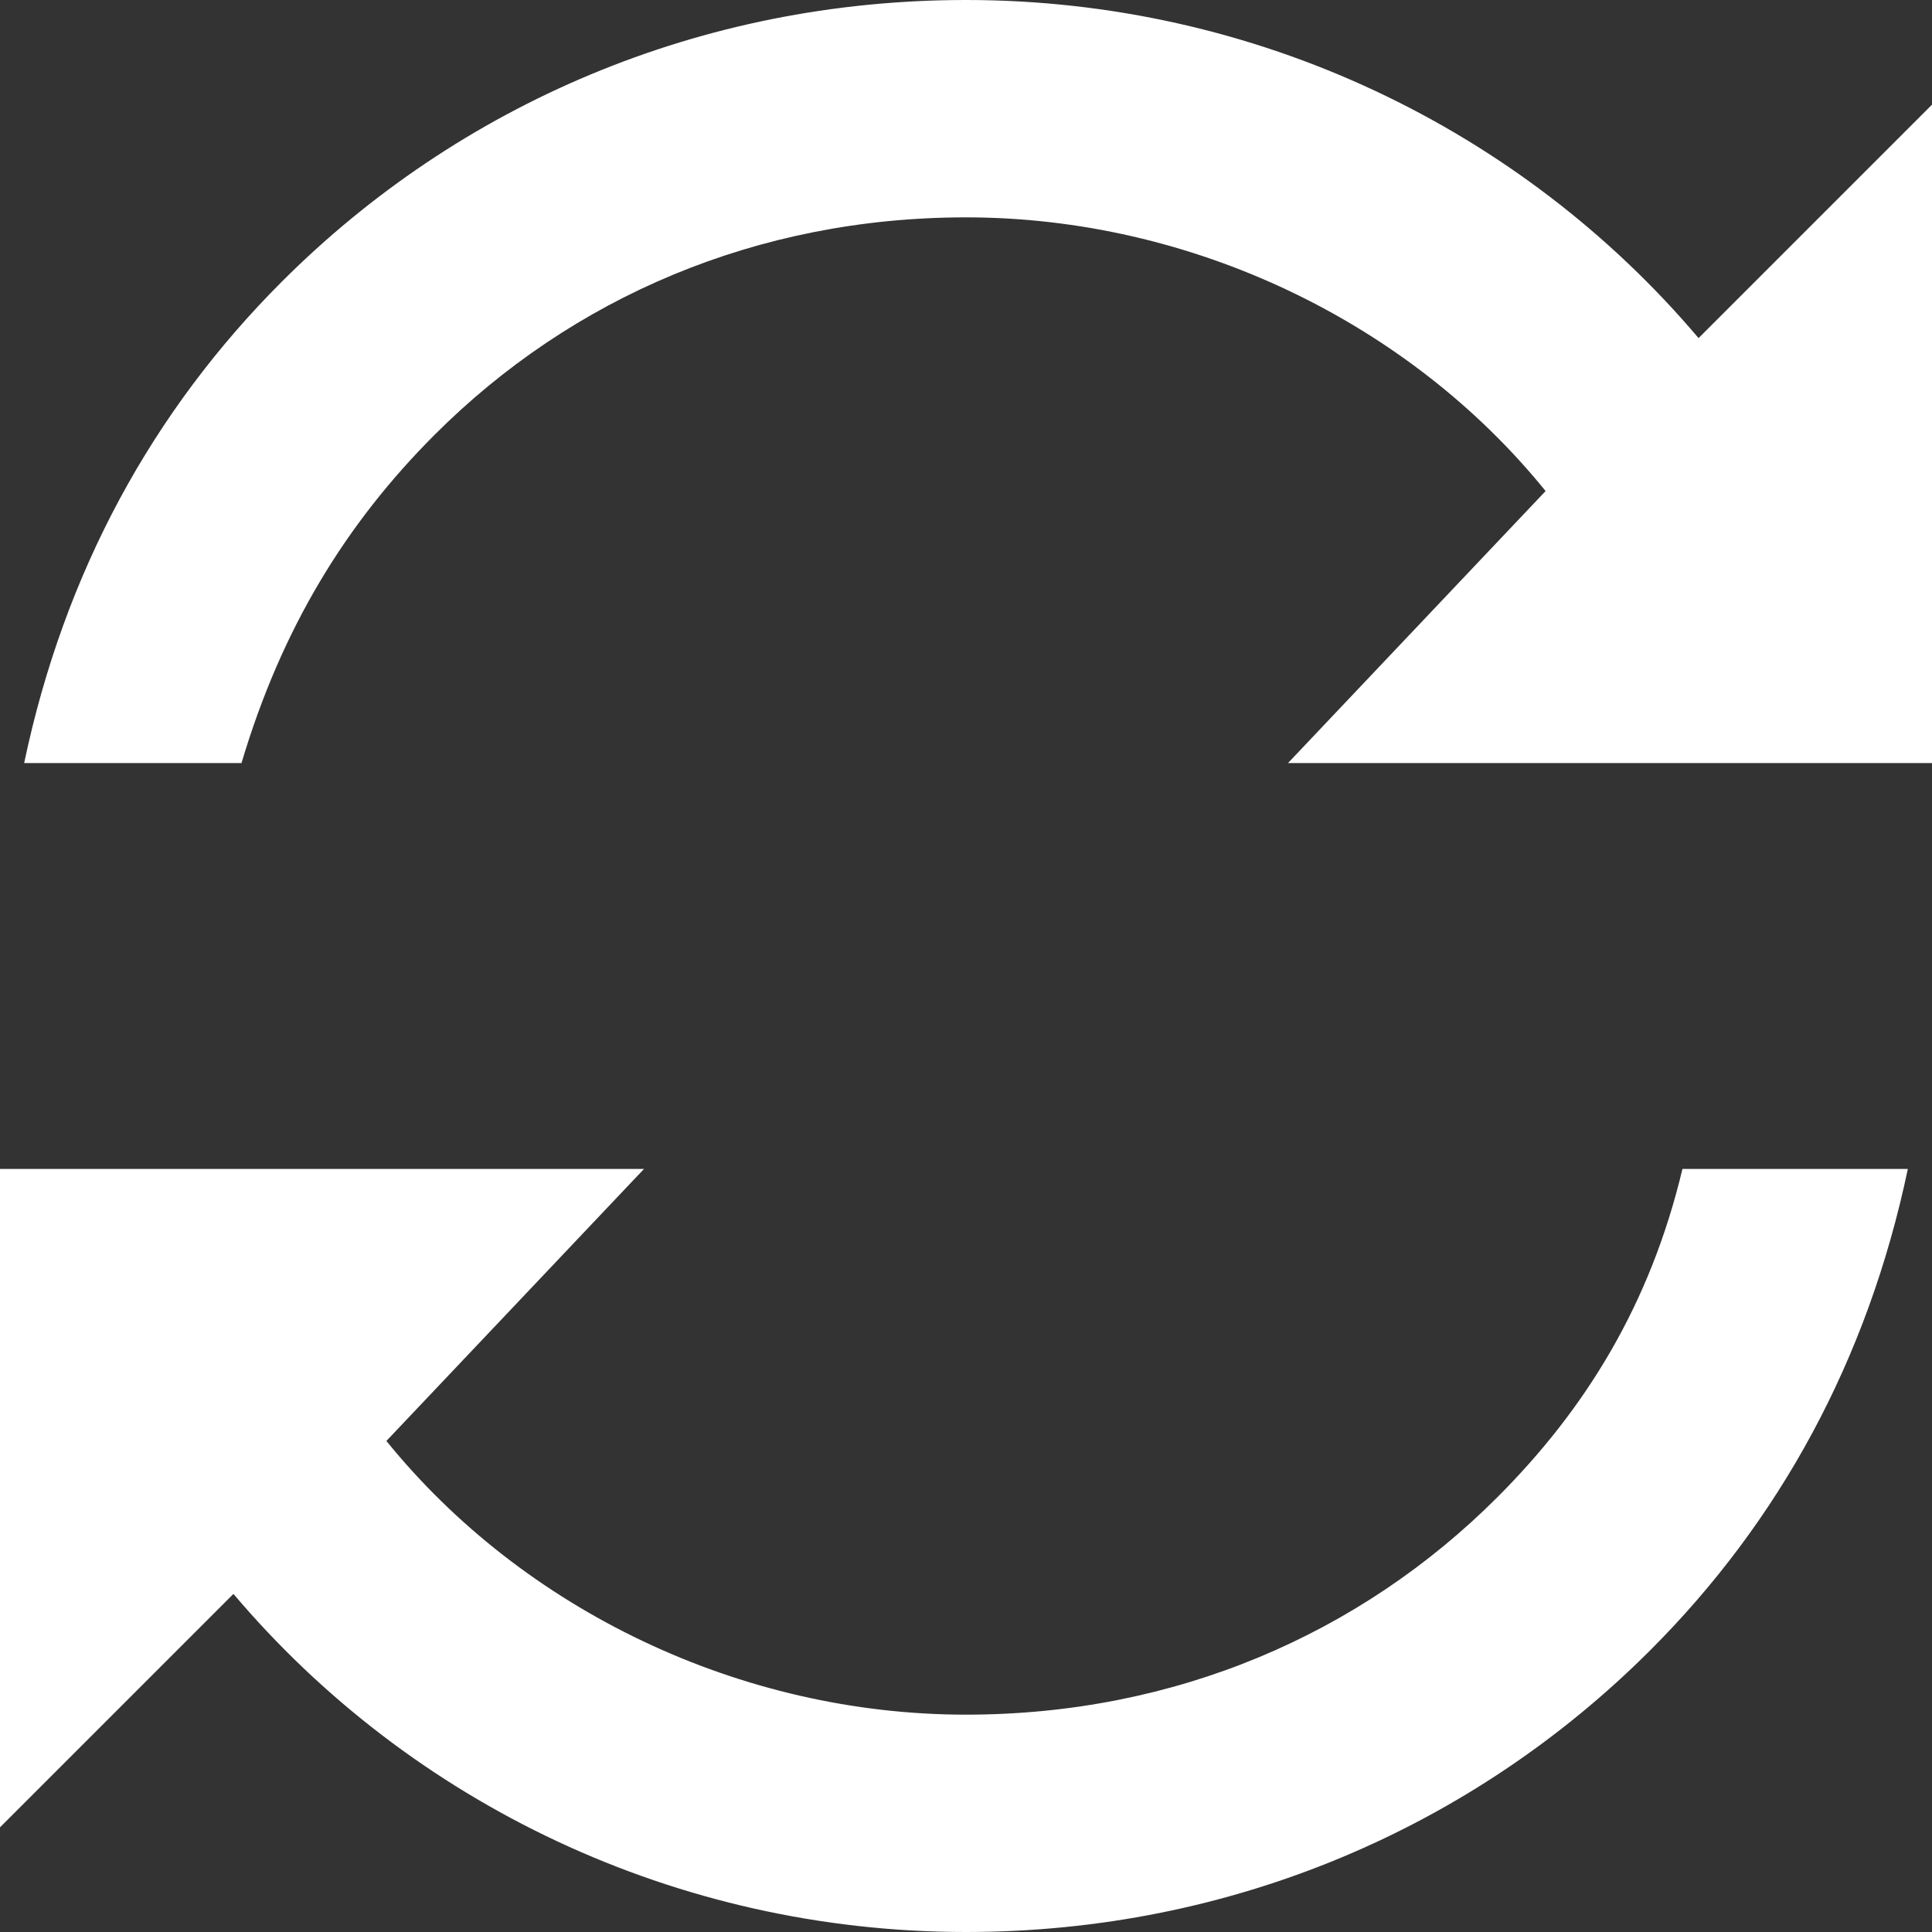 ﻿<?xml version="1.0" encoding="utf-8"?>
<svg version="1.1" xmlns:xlink="http://www.w3.org/1999/xlink" width="119px" height="119px" xmlns="http://www.w3.org/2000/svg">
  <rect width="100%" height="100%" fill="#333333" stroke="none"/>
  <g transform="matrix(1 0 0 1 -900 -898 )">
    <path d="M 14.875 47  C 17.354 38.675  21.321 32.229  26.775 26.775  C 35.204 18.346  46.608 13.388  59.5 13.388  C 73.383 13.388  86.771 19.833  95.2 30.246  L 79.333 47  L 119 47  L 119 6.446  L 104.621 20.825  C 93.712 7.933  77.35 0  59.5 0  C 43.137 0  28.262 6.446  17.354 17.354  C 9.421 25.288  3.967 35.204  1.488 47  L 14.875 47  Z M 103.629 72  C 101.646 80.325  97.679 86.771  92.225 92.225  C 83.796 100.654  72.392 105.613  59.5 105.613  C 45.617 105.613  32.229 99.167  23.8 88.754  L 39.667 72  L 0 72  L 0 112.554  L 14.379 98.175  C 25.287 111.067  41.65 119  59.5 119  C 75.862 119  90.737 112.554  101.646 101.646  C 109.579 93.712  115.033 83.796  117.512 72  L 103.629 72  Z " fill-rule="nonzero" fill="#ffffff" stroke="none" transform="matrix(1 0 0 1 900 898 )" />
  </g>
</svg>
